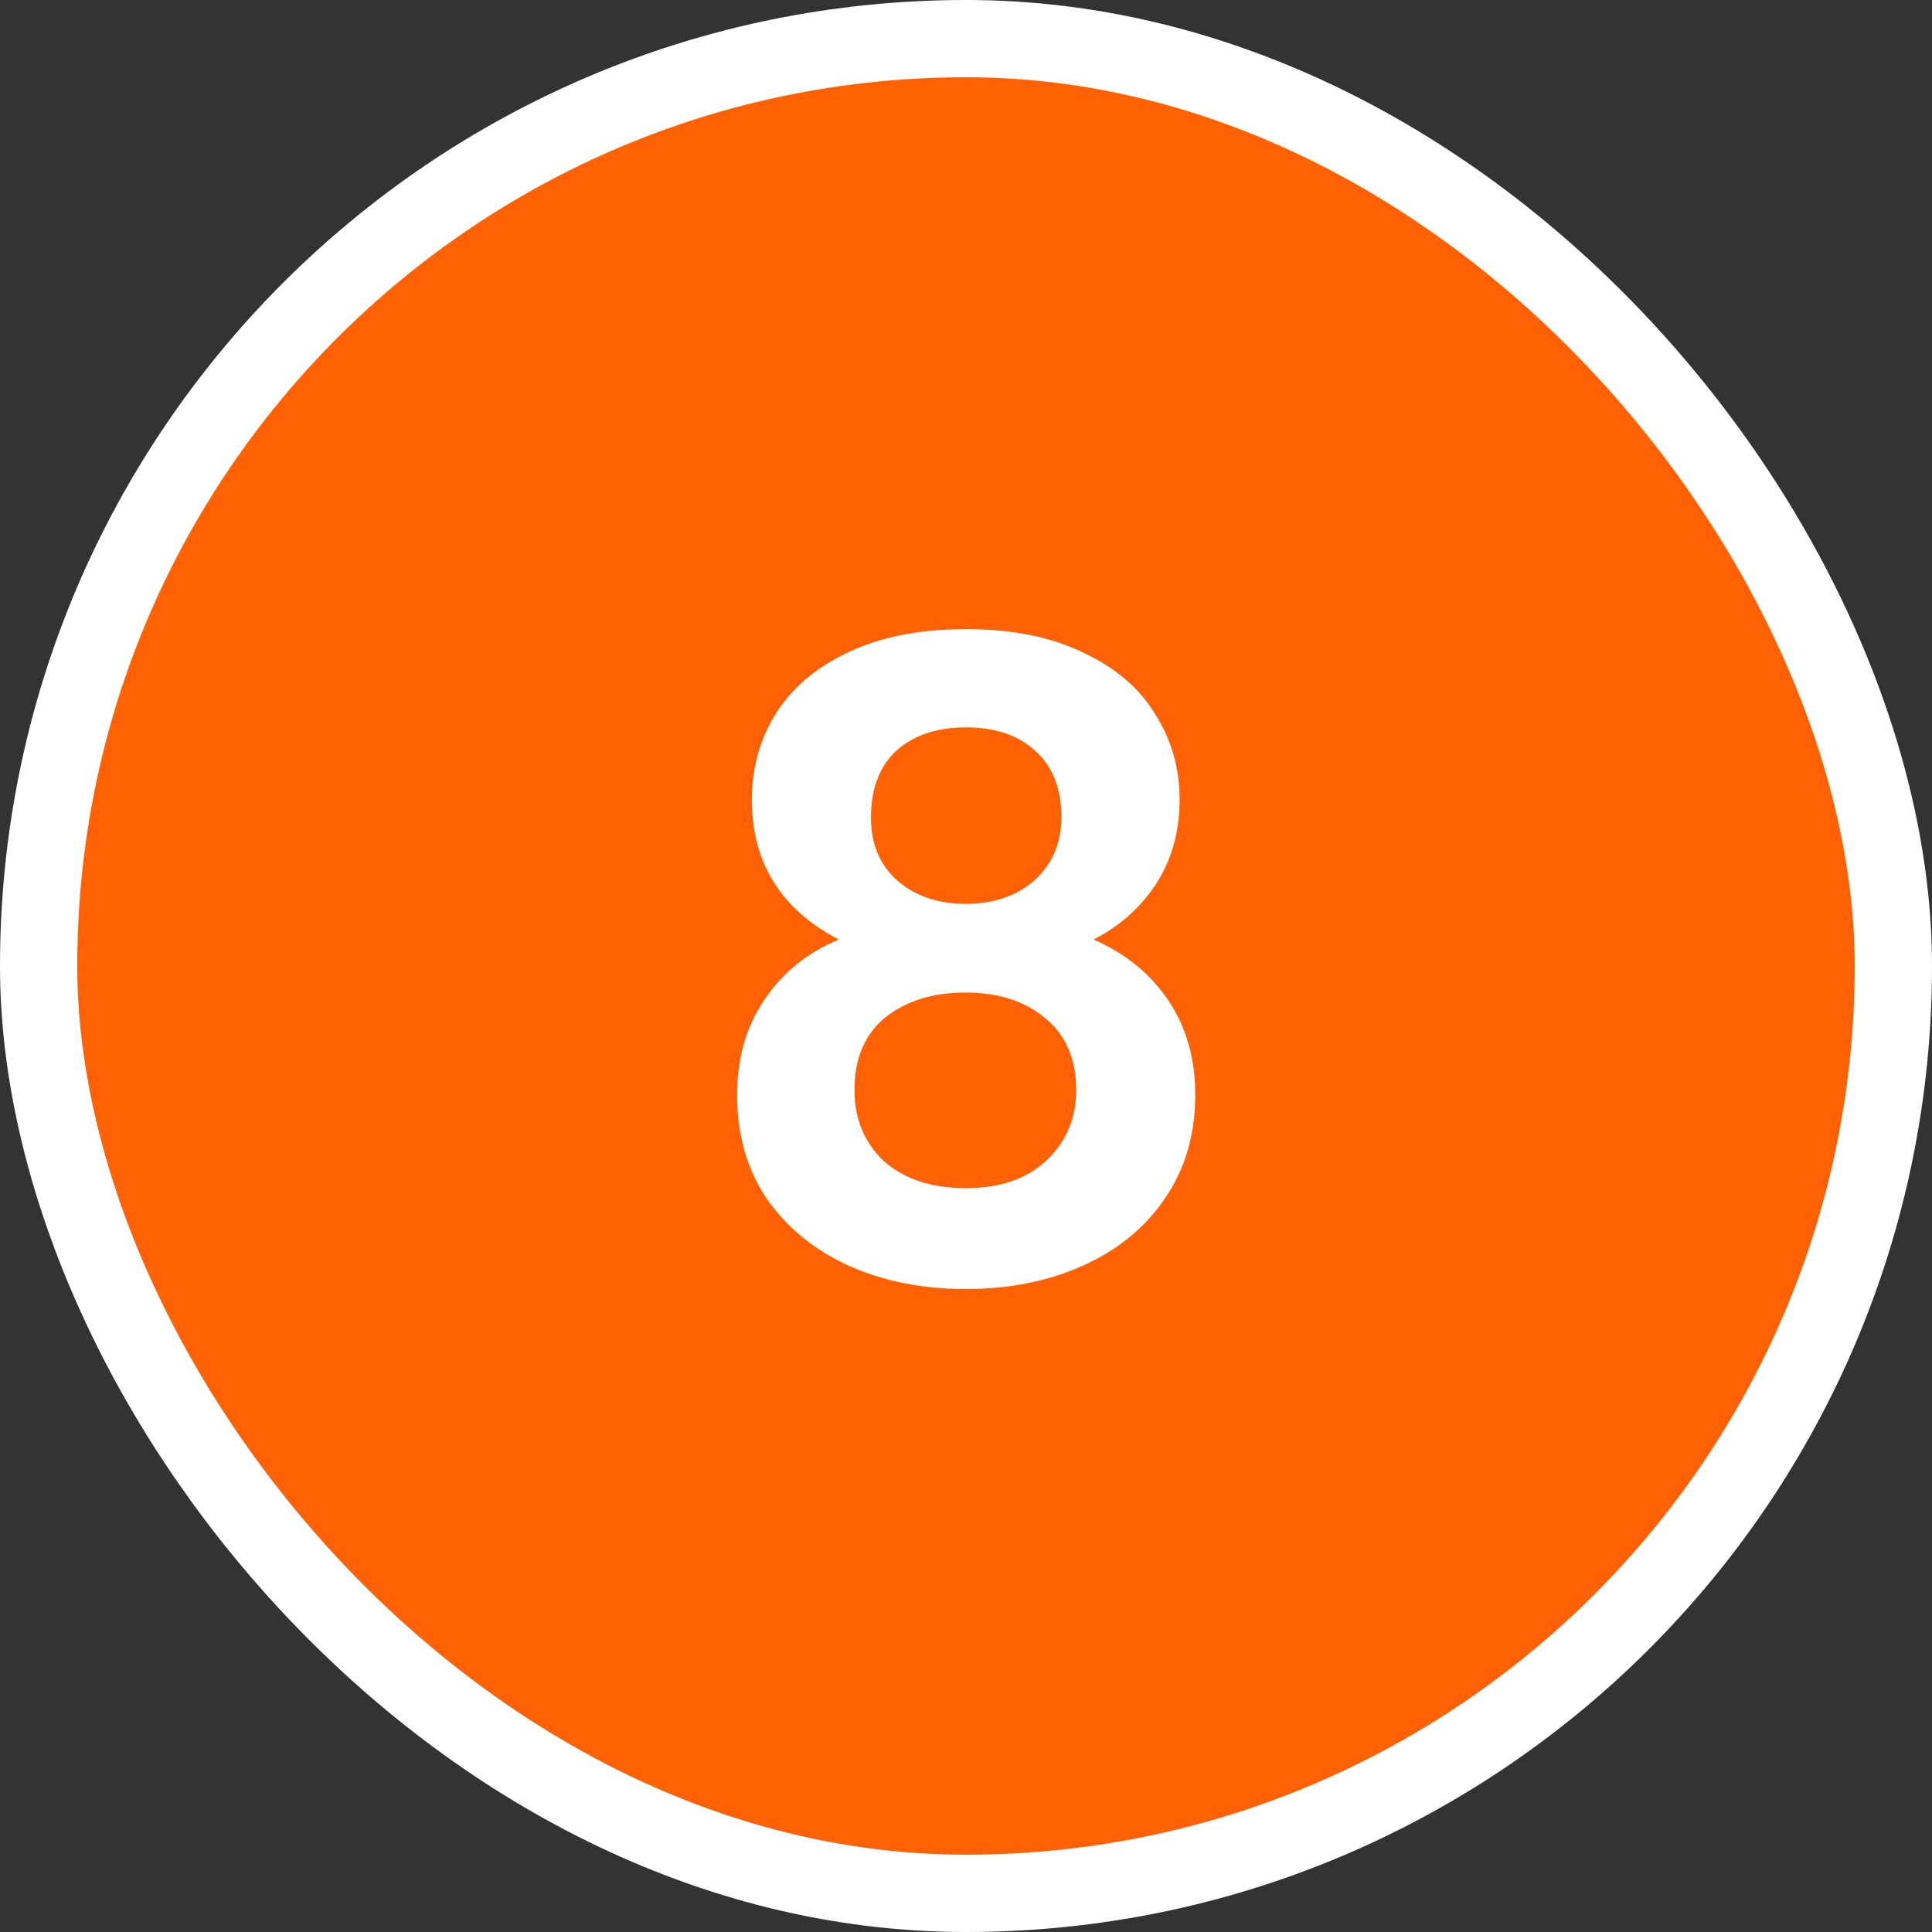 <svg width="100" height="100" viewBox="0 0 100 100" fill="none" xmlns="http://www.w3.org/2000/svg">
<rect x="0" y="0" width="100" height="100" fill="#333333" stroke="none"/>
<rect x="2" y="2" width="96" height="96" rx="48" fill="#FF6104"/>
<rect x="2" y="2" width="96" height="96" rx="48" stroke="white" stroke-width="4"/>
<path d="M43.417 48.63C40.417 47.07 38.917 44.655 38.917 41.385C38.917 39.765 39.322 38.295 40.132 36.975C40.972 35.625 42.217 34.56 43.867 33.78C45.547 32.97 47.587 32.565 49.987 32.565C52.387 32.565 54.412 32.97 56.062 33.78C57.742 34.56 58.987 35.625 59.797 36.975C60.637 38.295 61.057 39.765 61.057 41.385C61.057 43.035 60.652 44.49 59.842 45.75C59.032 46.98 57.952 47.94 56.602 48.63C58.252 49.35 59.542 50.4 60.472 51.78C61.402 53.16 61.867 54.795 61.867 56.685C61.867 58.725 61.342 60.51 60.292 62.04C59.272 63.54 57.862 64.695 56.062 65.505C54.262 66.315 52.237 66.72 49.987 66.72C47.737 66.72 45.712 66.315 43.912 65.505C42.142 64.695 40.732 63.54 39.682 62.04C38.662 60.51 38.152 58.725 38.152 56.685C38.152 54.795 38.617 53.16 39.547 51.78C40.477 50.37 41.767 49.32 43.417 48.63ZM54.937 42.285C54.937 40.815 54.487 39.675 53.587 38.865C52.717 38.055 51.517 37.65 49.987 37.65C48.487 37.65 47.287 38.055 46.387 38.865C45.517 39.675 45.082 40.83 45.082 42.33C45.082 43.68 45.532 44.76 46.432 45.57C47.362 46.38 48.547 46.785 49.987 46.785C51.427 46.785 52.612 46.38 53.542 45.57C54.472 44.73 54.937 43.635 54.937 42.285ZM49.987 51.375C48.277 51.375 46.882 51.81 45.802 52.68C44.752 53.55 44.227 54.795 44.227 56.415C44.227 57.915 44.737 59.145 45.757 60.105C46.807 61.035 48.217 61.5 49.987 61.5C51.757 61.5 53.152 61.02 54.172 60.06C55.192 59.1 55.702 57.885 55.702 56.415C55.702 54.825 55.177 53.595 54.127 52.725C53.077 51.825 51.697 51.375 49.987 51.375Z" fill="white"/>
</svg>
